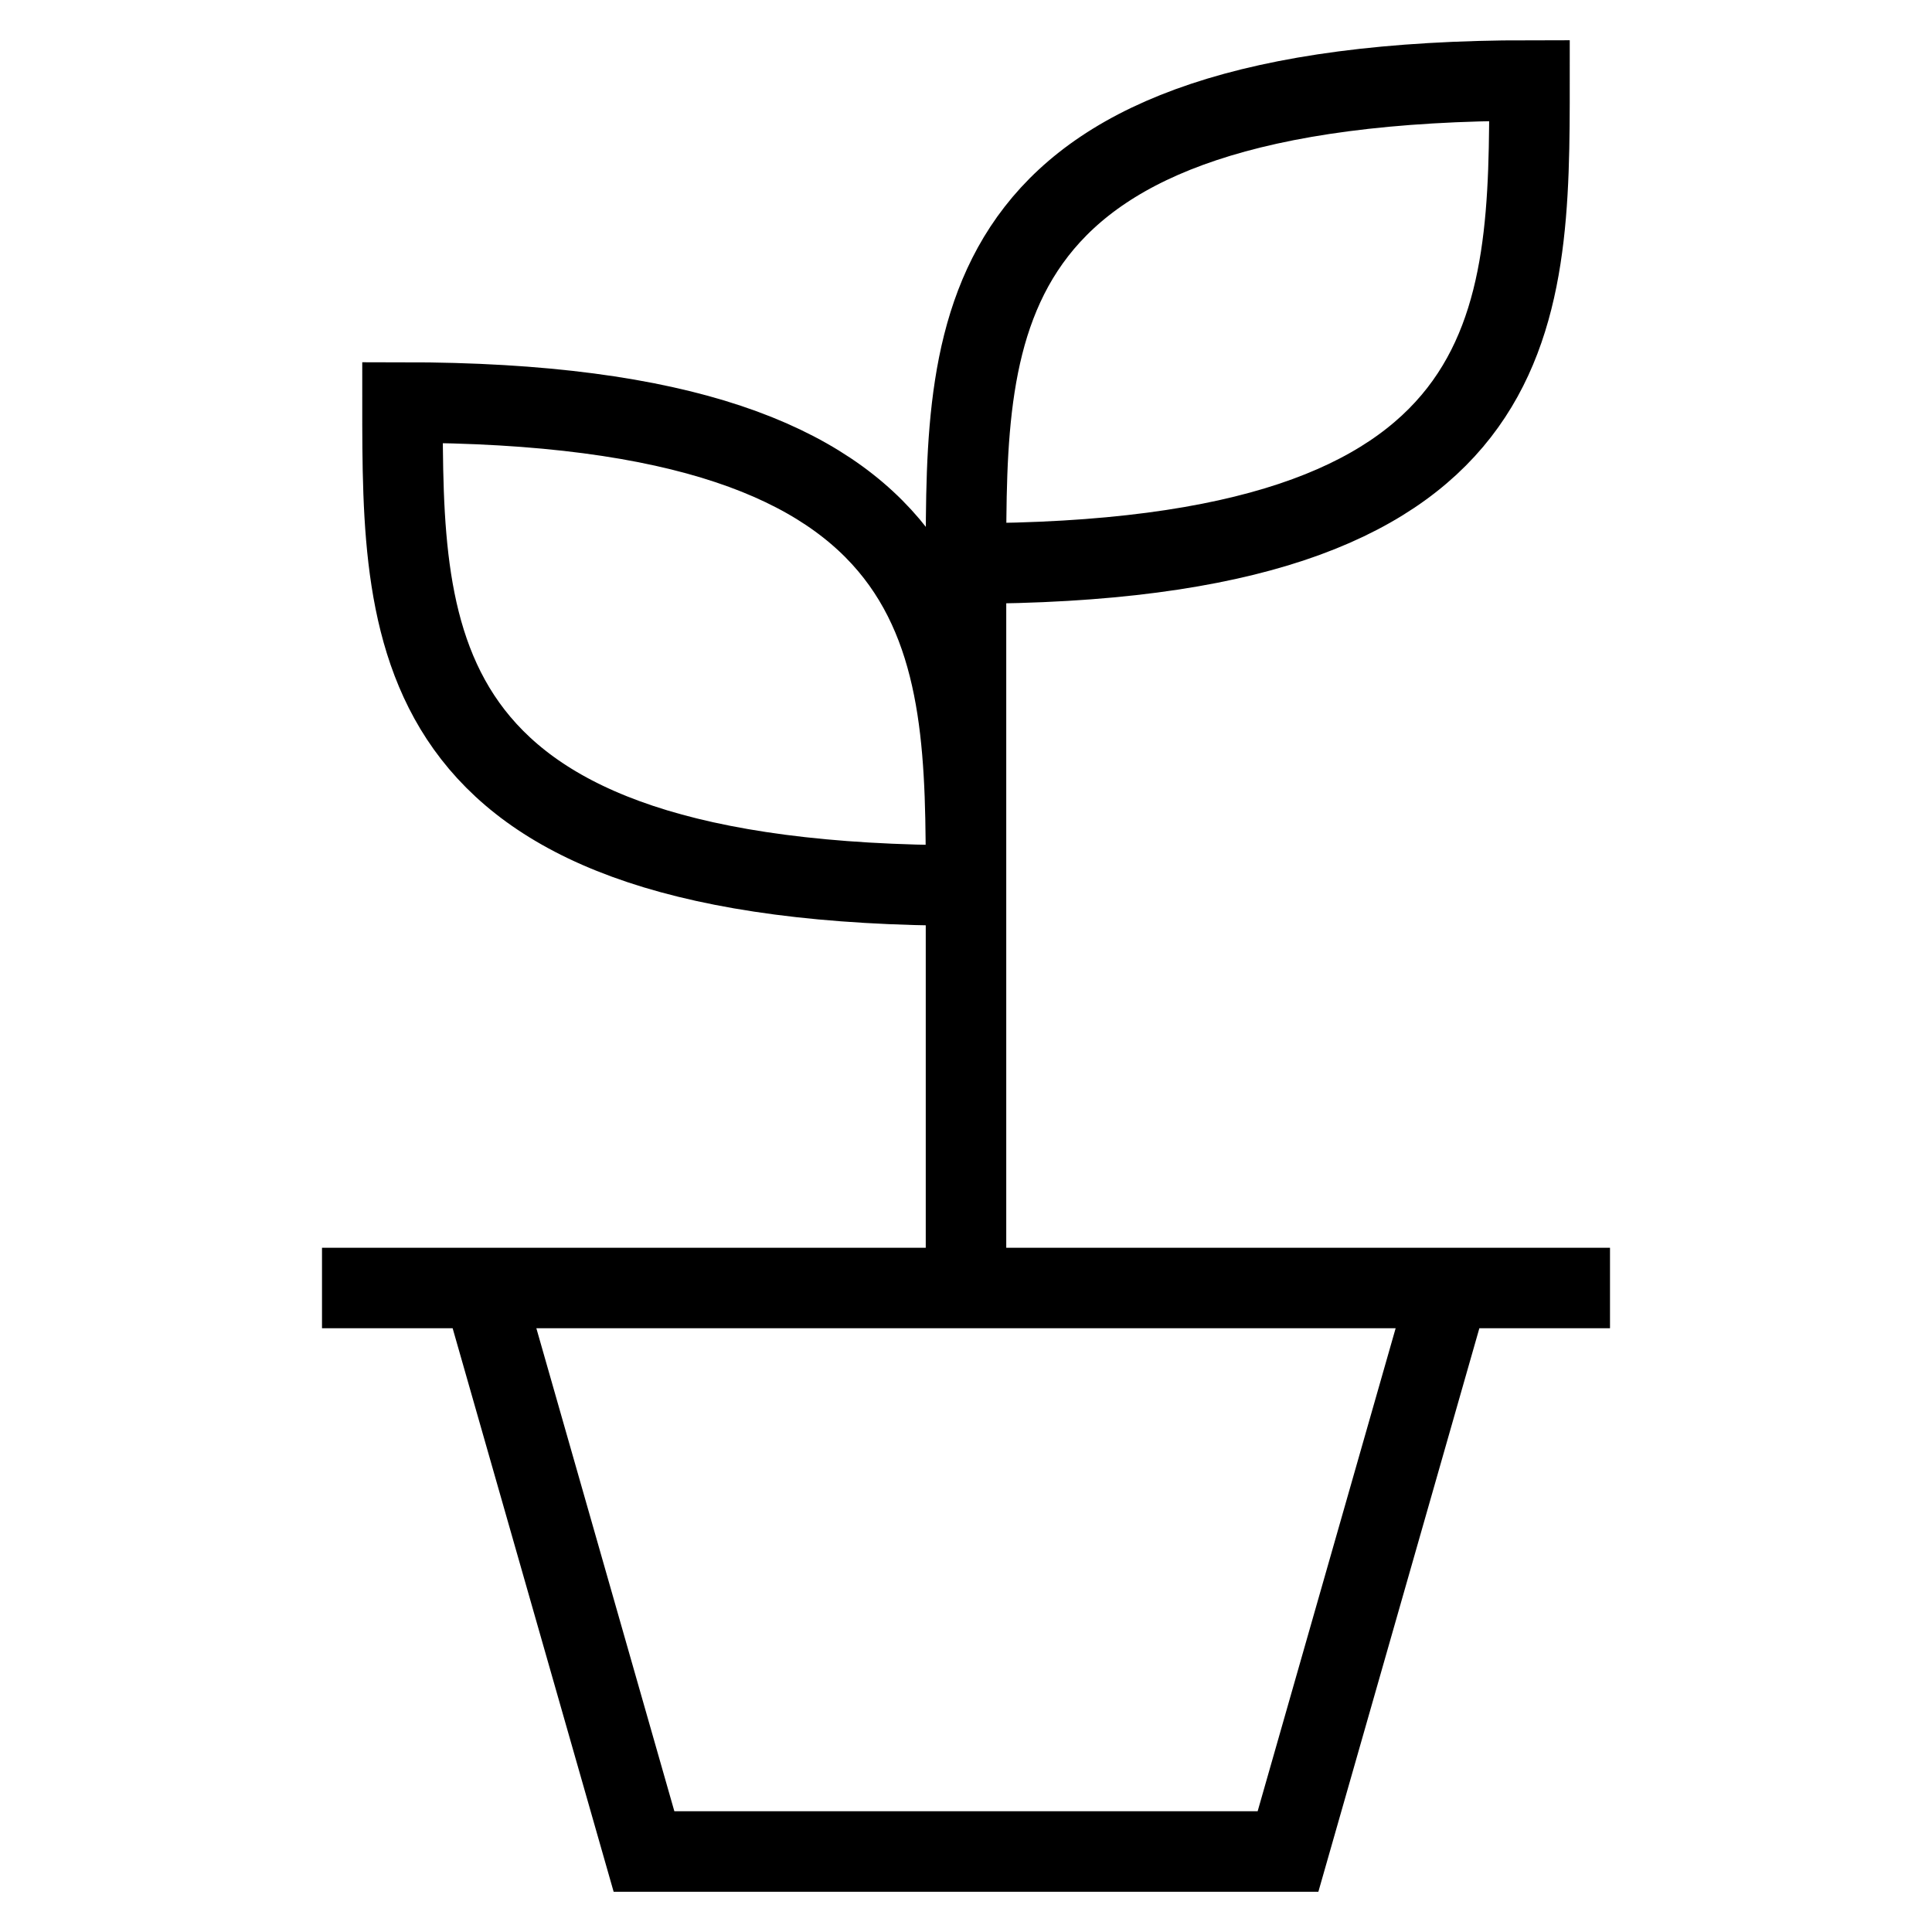 <svg xmlns="http://www.w3.org/2000/svg" width="24" height="24" viewBox="0 0 24 24">
    <path fill="none" stroke="#000" strokeWidth="2" d="M12 16V7m0 4c0-3 0-6-7-6 0 3 0 6 7 6zm-8 5h16m-2 0-2 7H8l-2-7m6-9c0-3 0-6 7-6 0 3 0 6-7 6z" />
  </svg>
